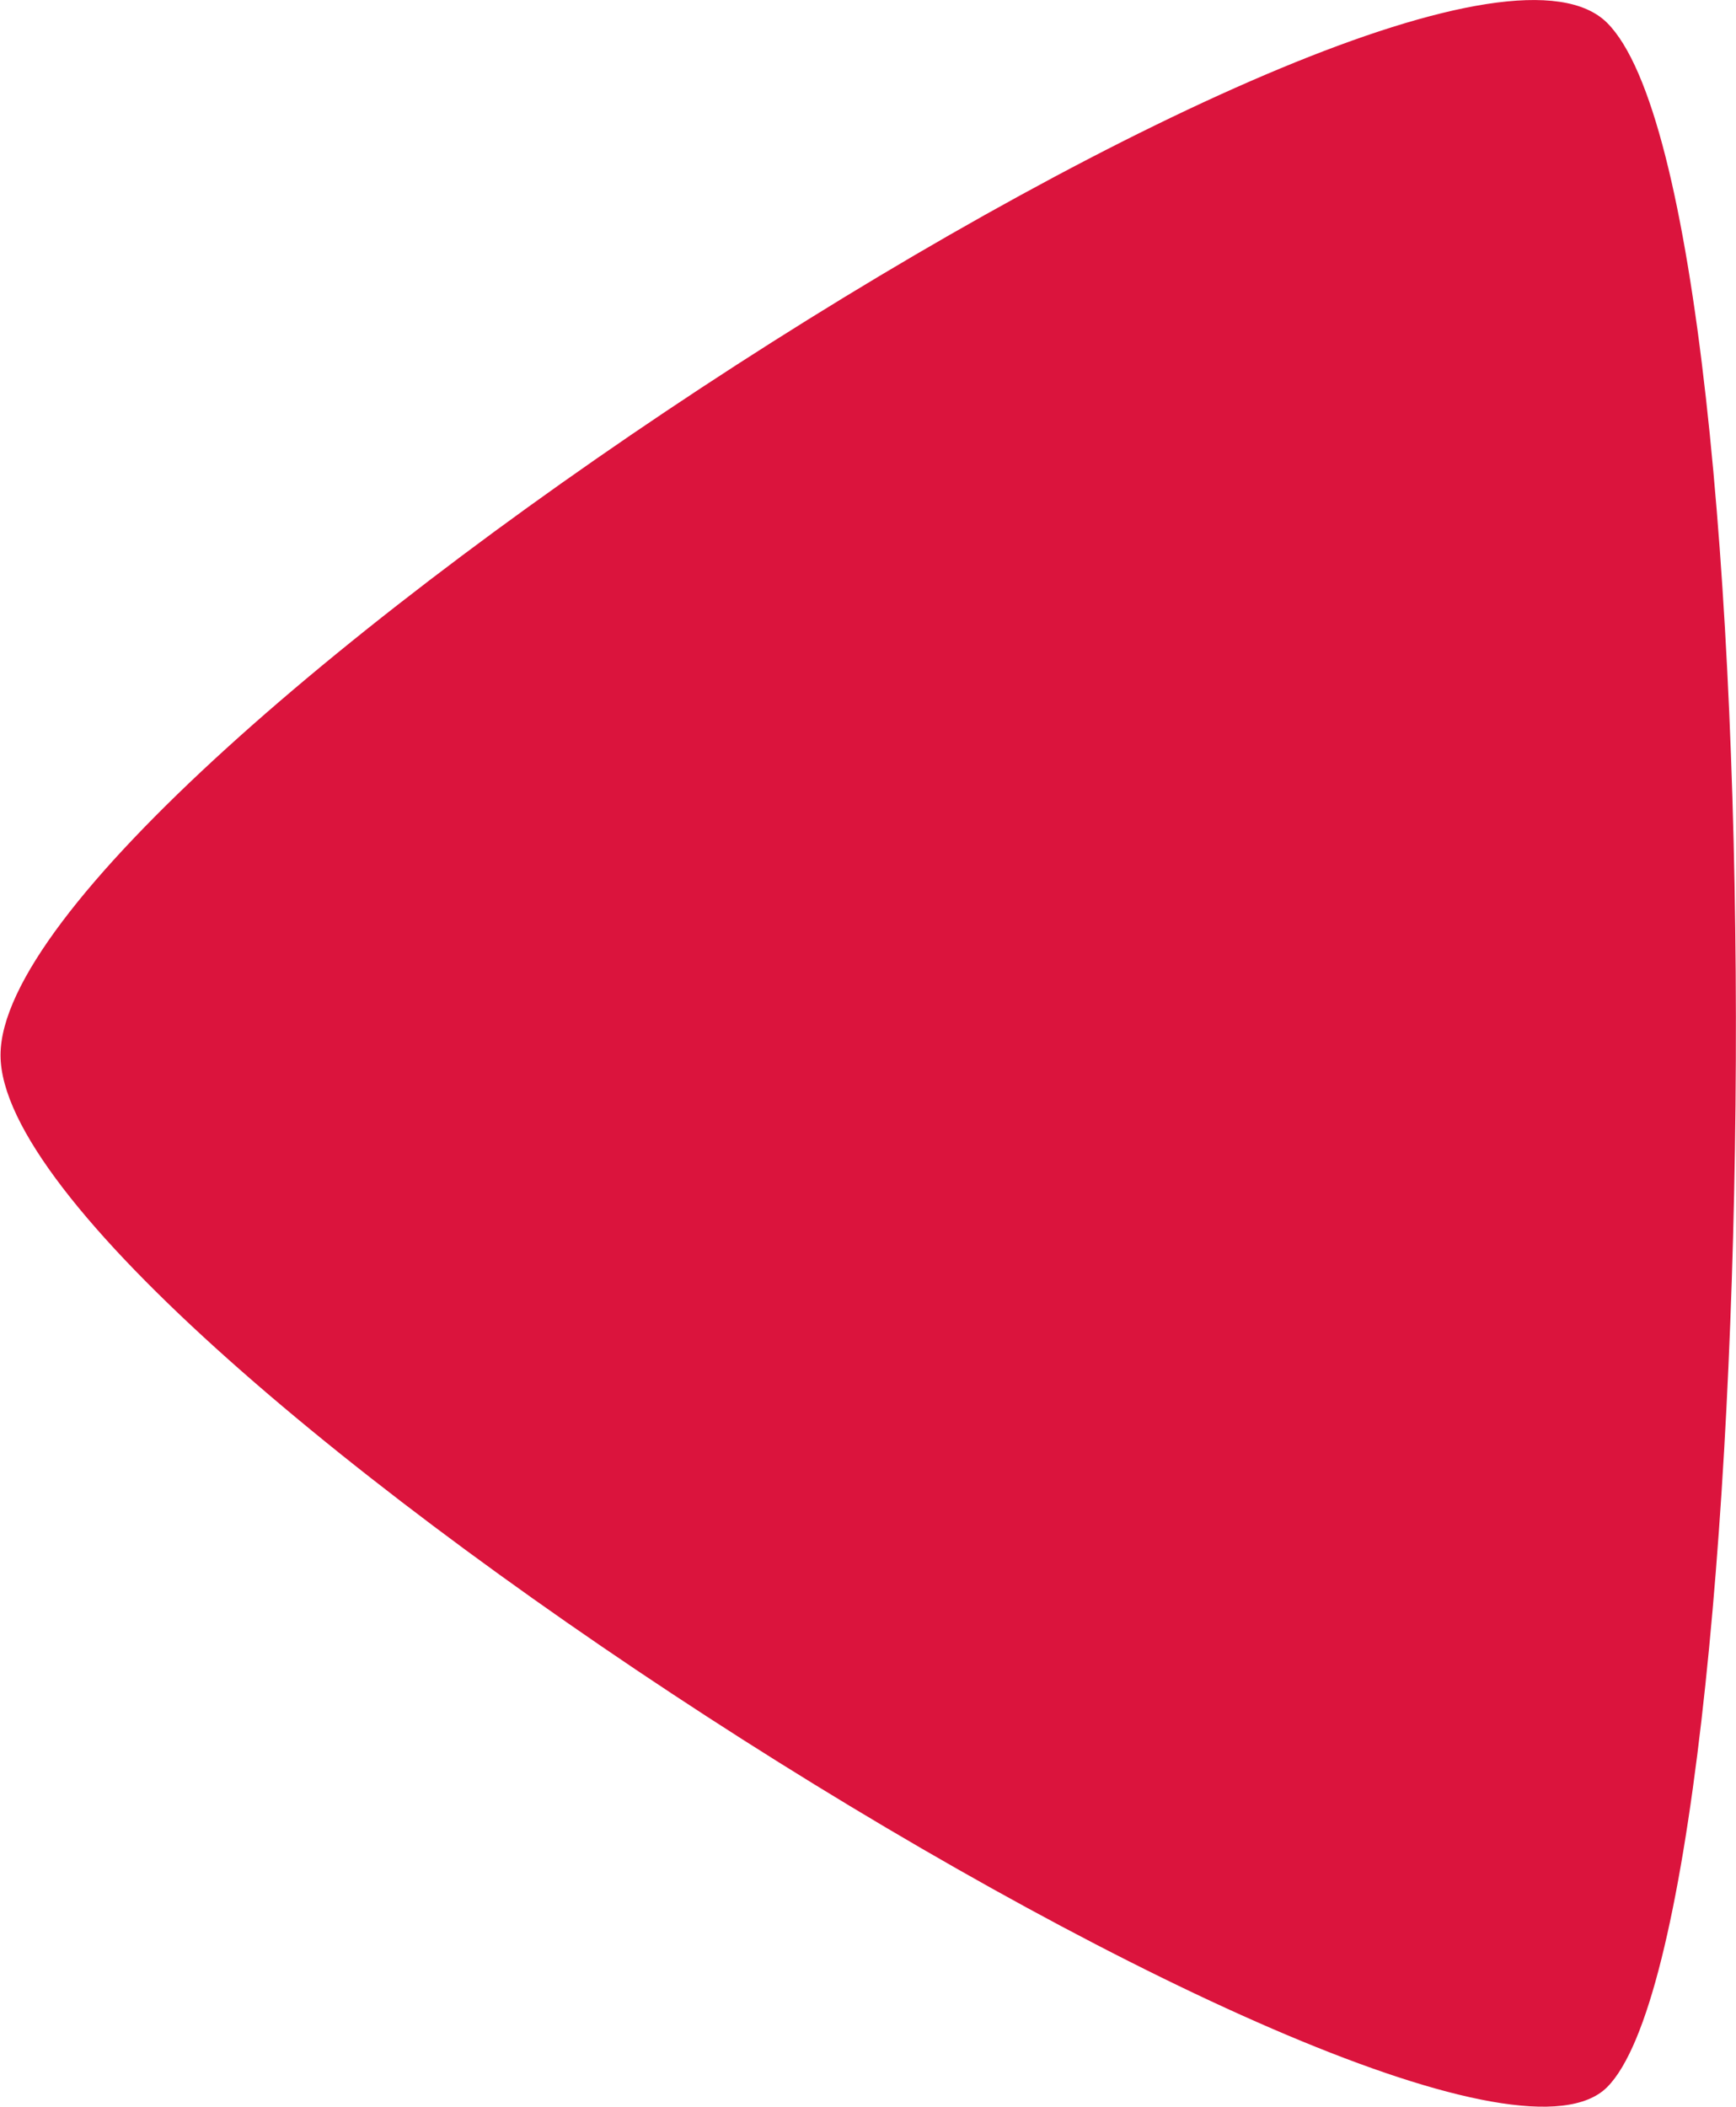<svg xmlns="http://www.w3.org/2000/svg" width="6.602" height="8.009" viewBox="0 0 6.602 8.009">
  <path id="Stroke_3" data-name="Stroke 3" d="M4.011,6.6C5.094,6.6,8.557,1.112,7.934.49S.769-.193.087.49,2.928,6.6,4.011,6.6Z" transform="translate(6.602) rotate(90)" fill="#db143d"/>
</svg>
